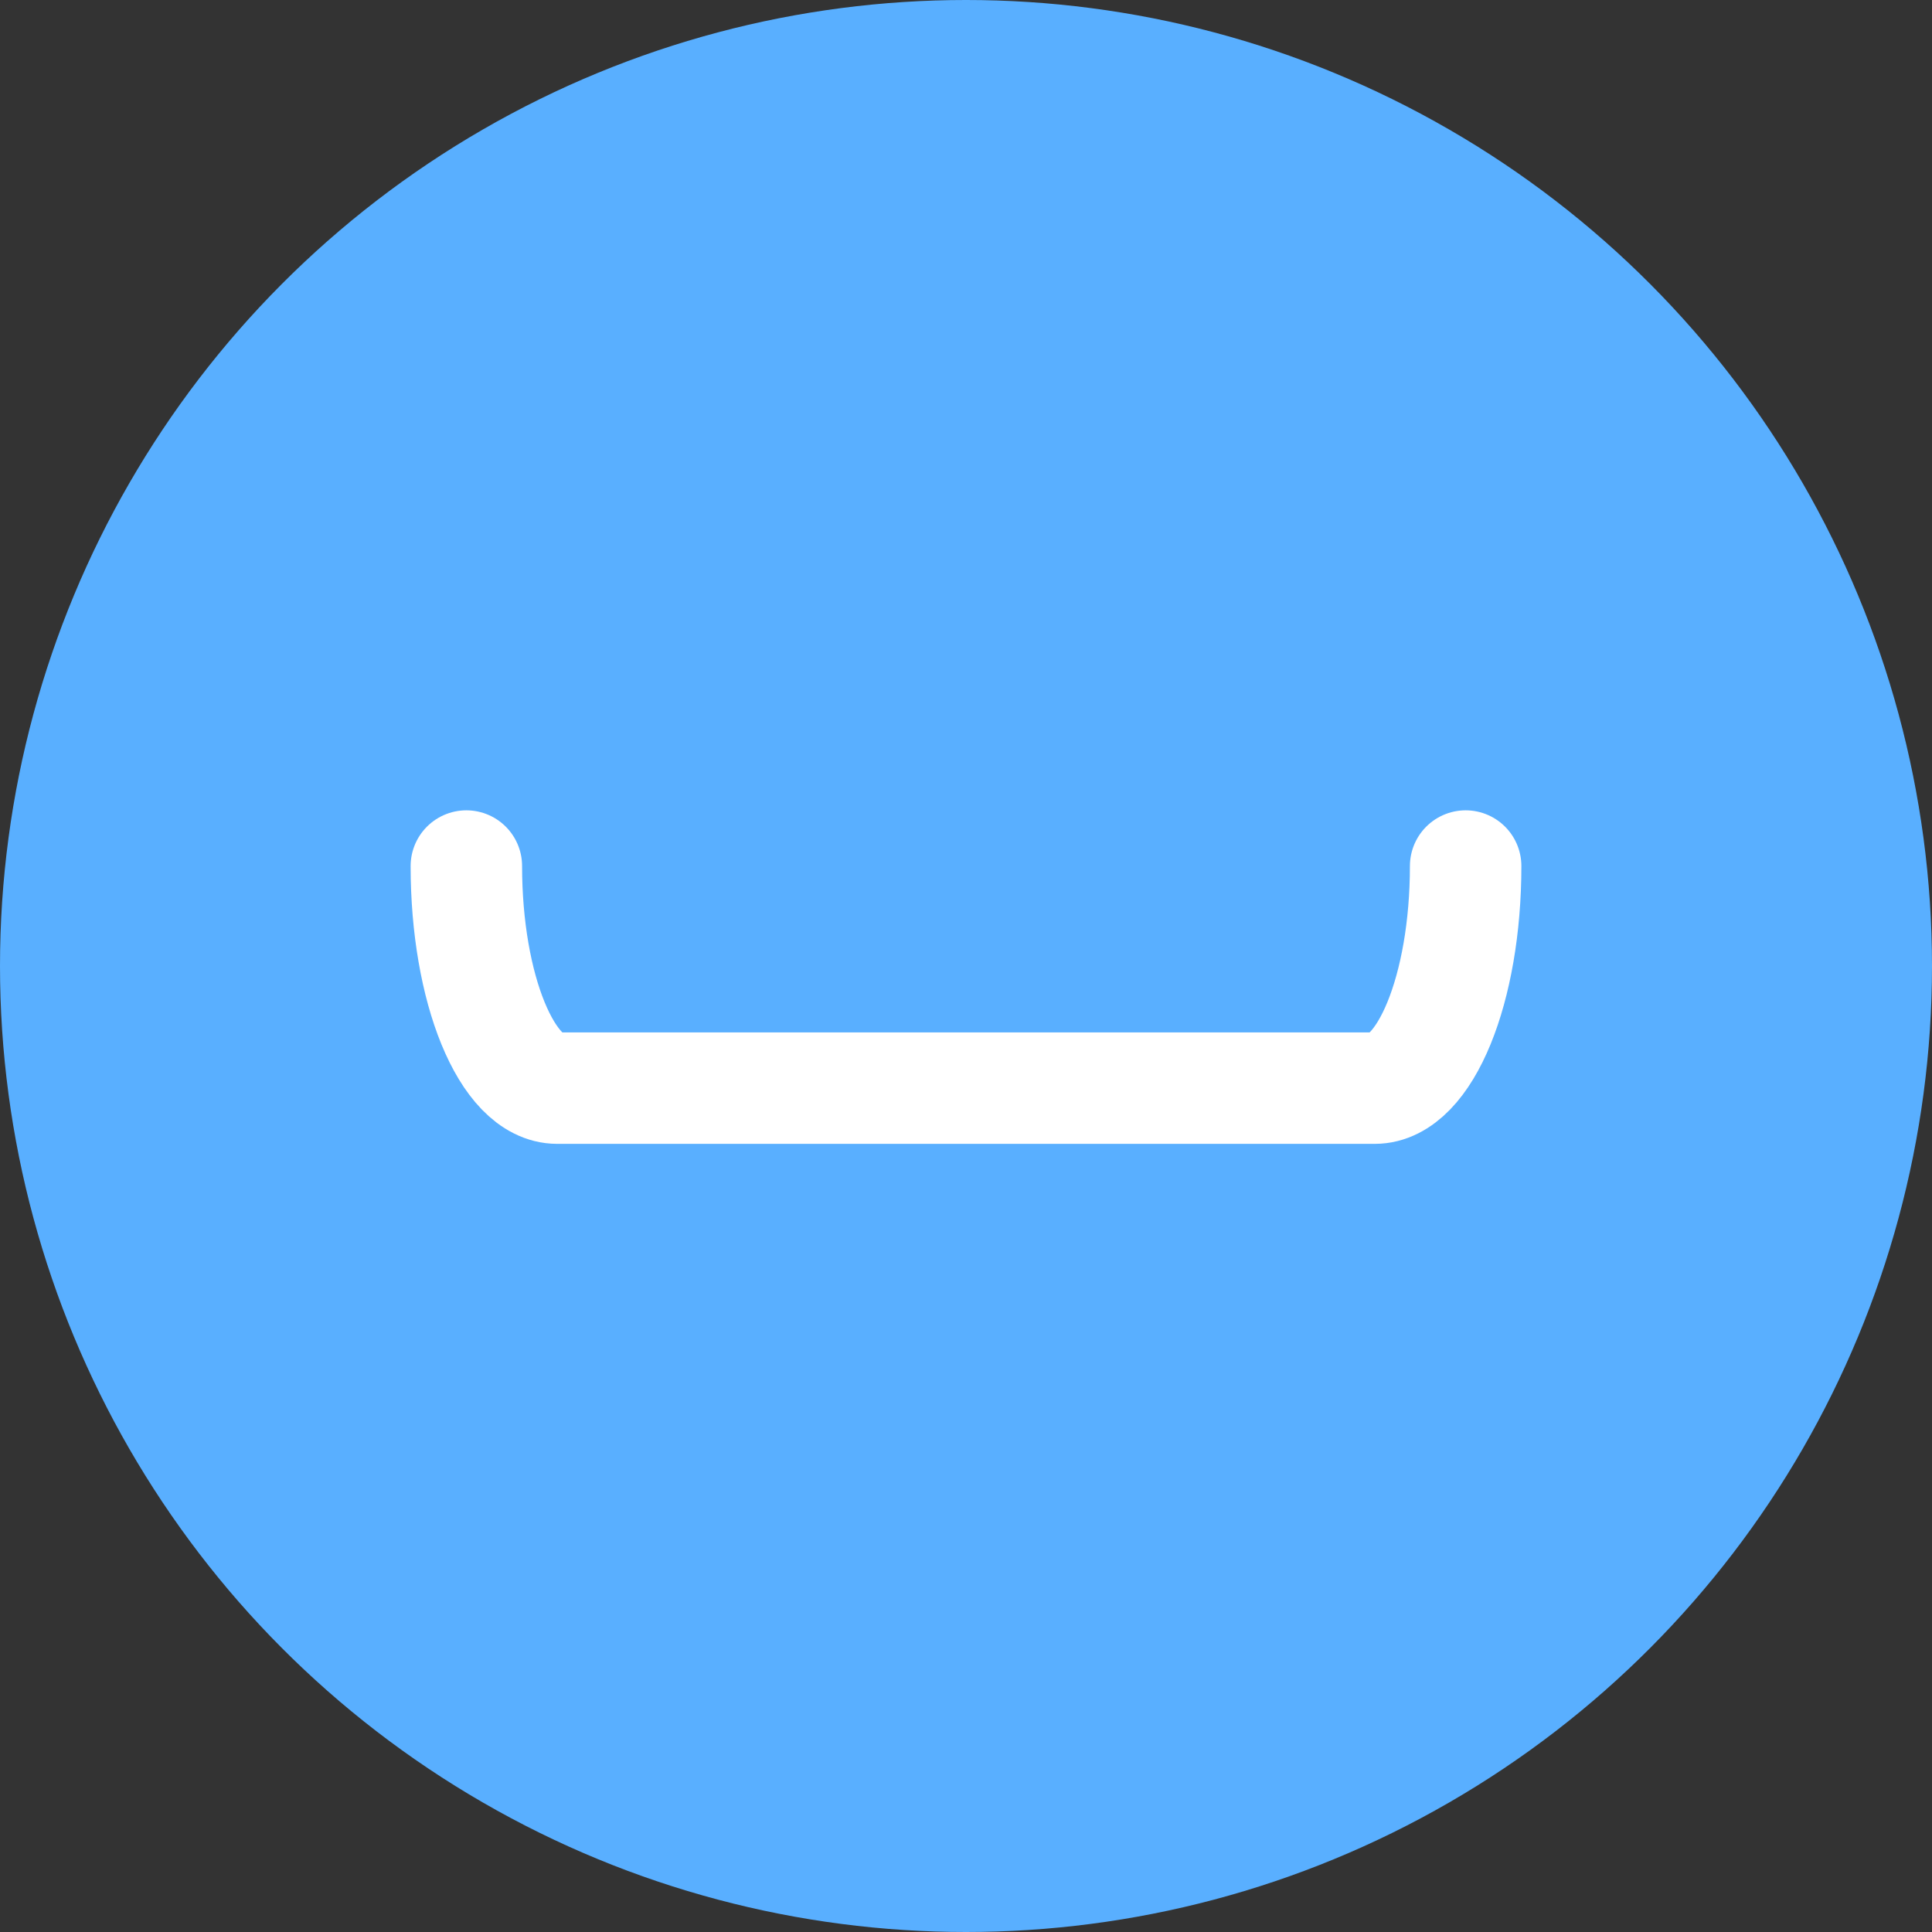 <svg
                    width="52"
                    height="52"
                    viewBox="0 0 52 52"
                    fill="none"
                    xmlns="http://www.w3.org/2000/svg"
                  >
                    <rect x="0" y="0" width="52" height="52" fill="#333333" stroke="none"/>
                    <circle cx="26" cy="26" r="26" fill="#59AFFF" />
                    <path
                      d="M12.552 23.31C12.552 26.611 13.646 29.287 14.997 29.287L37.003 29.287C38.353 29.287 39.448 26.611 39.448 23.31"
                      stroke="white"
                      stroke-width="3"
                      stroke-linecap="round"
                      stroke-linejoin="round"
                    />
                  </svg>